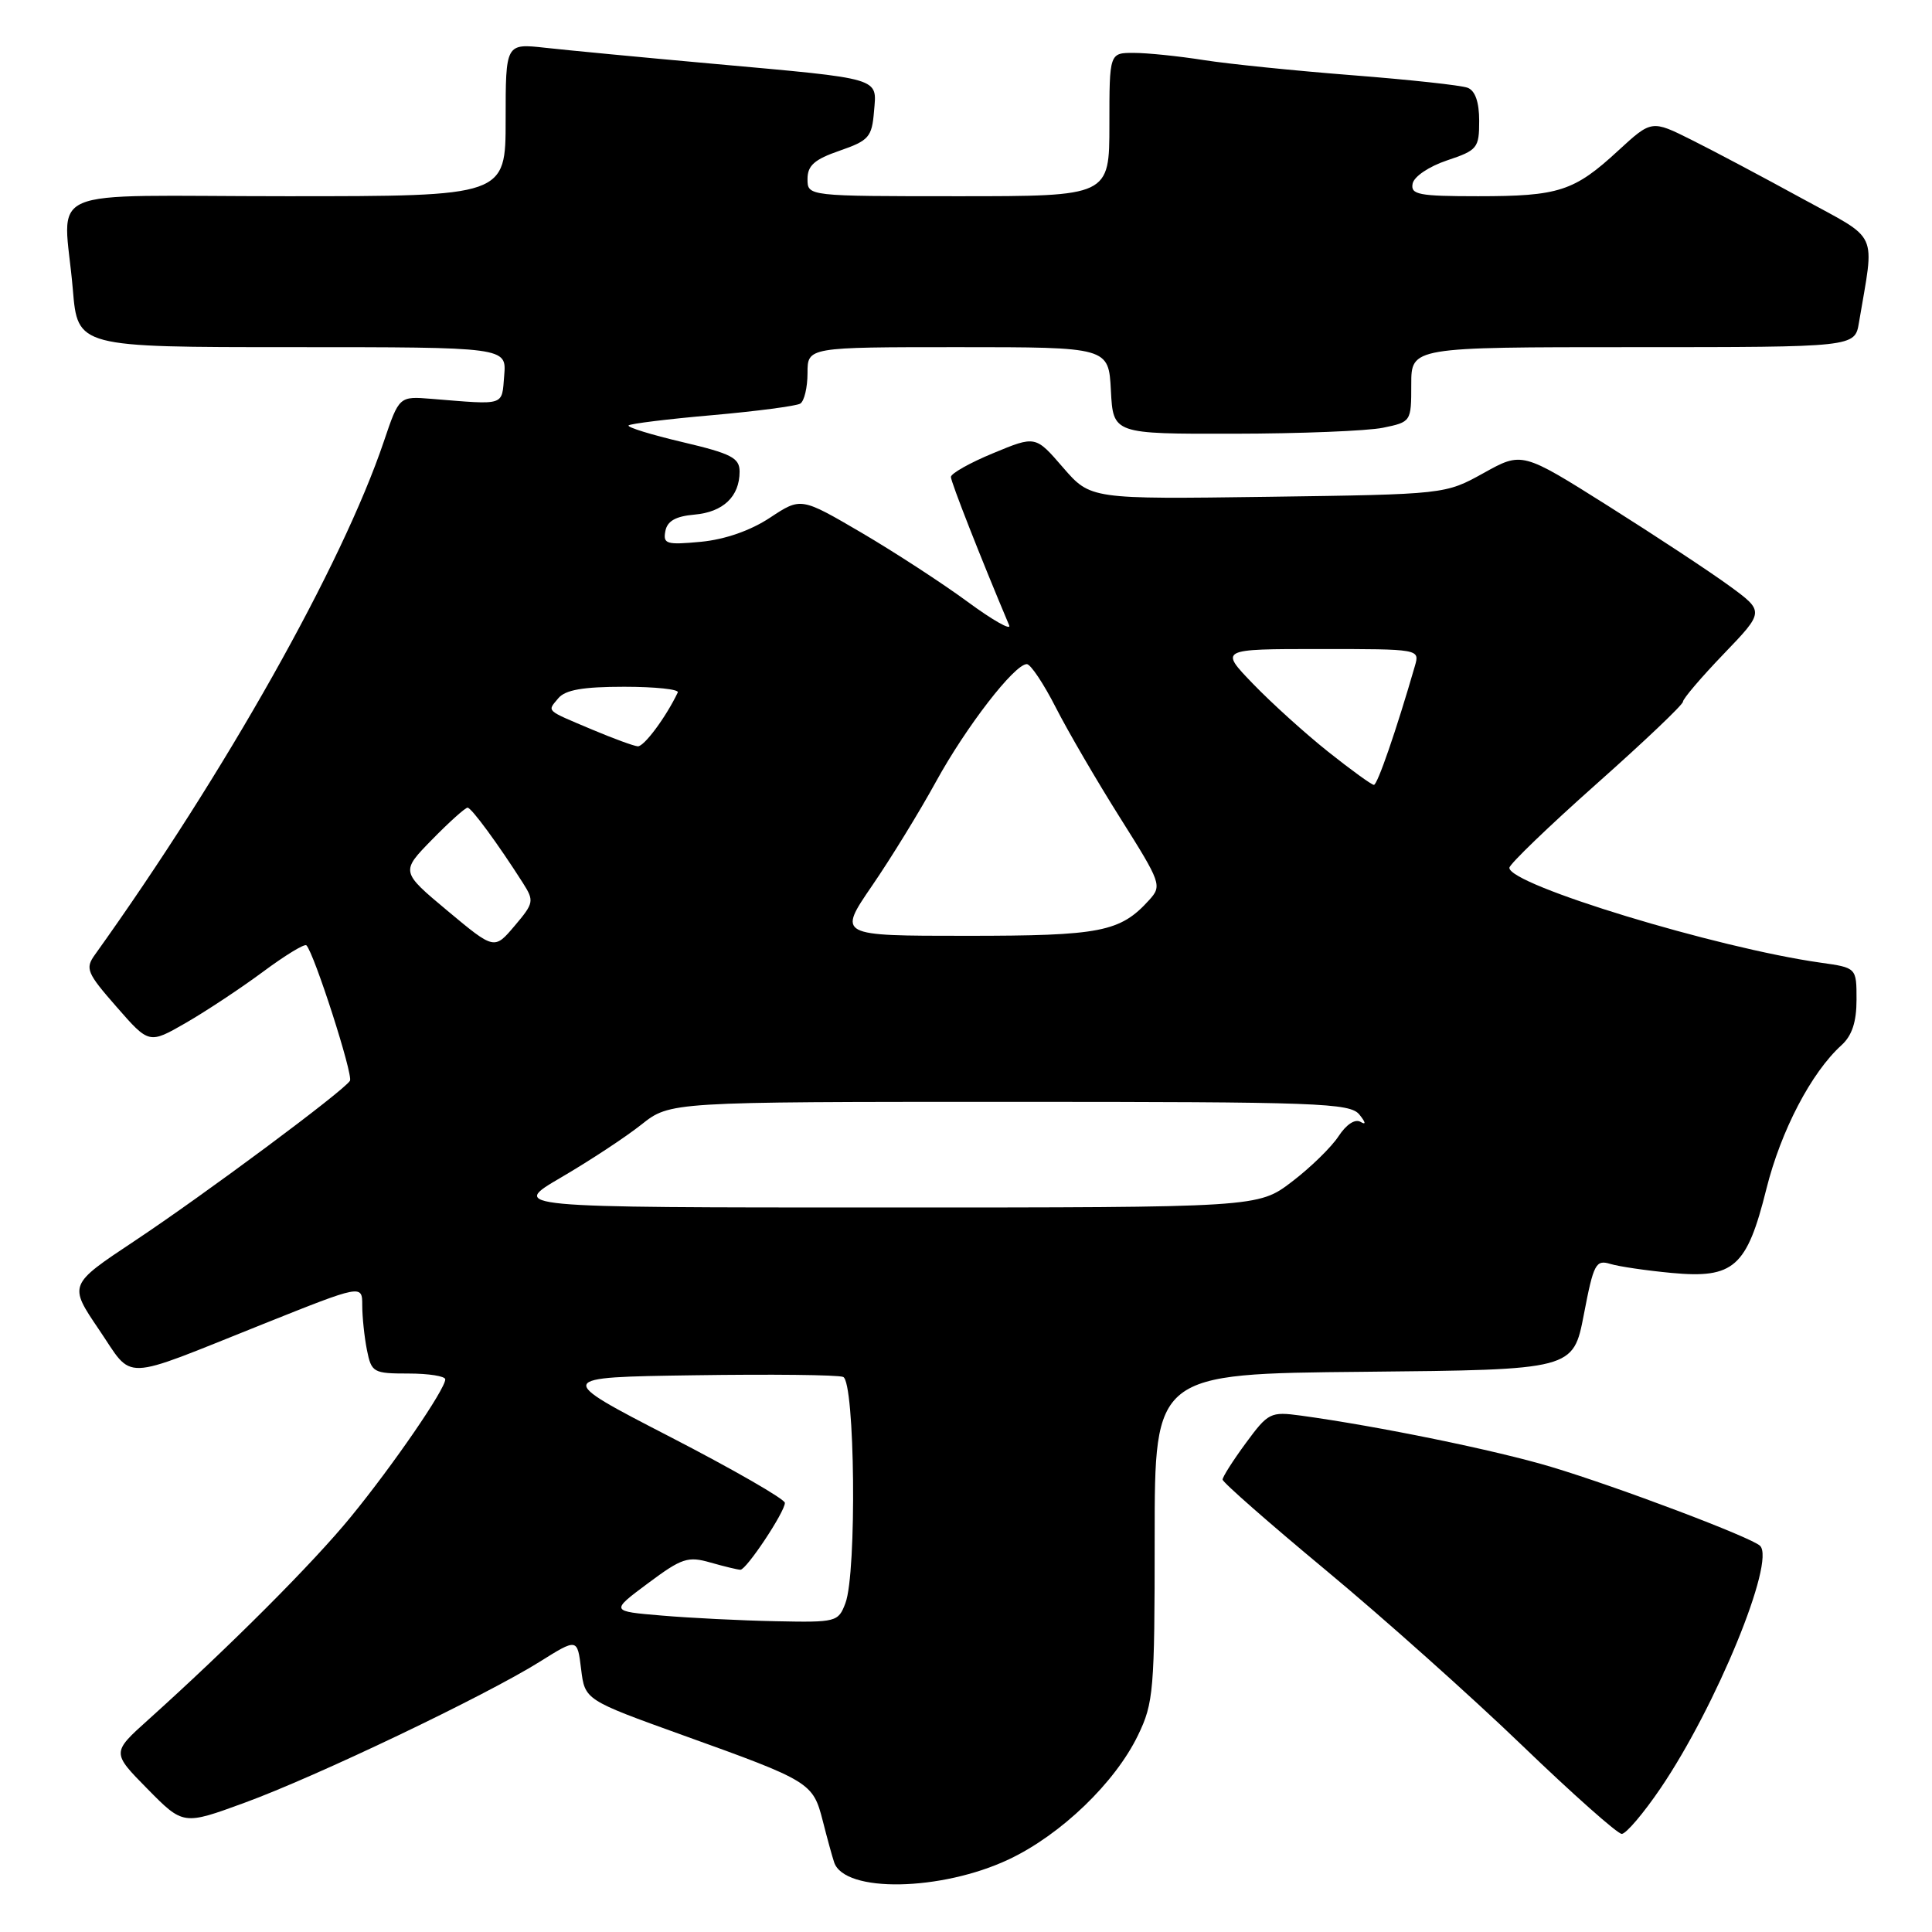<?xml version="1.0" encoding="UTF-8" standalone="no"?>
<!DOCTYPE svg PUBLIC "-//W3C//DTD SVG 1.1//EN" "http://www.w3.org/Graphics/SVG/1.1/DTD/svg11.dtd" >
<svg xmlns="http://www.w3.org/2000/svg" xmlns:xlink="http://www.w3.org/1999/xlink" version="1.1" viewBox="0 0 256 256">
 <g >
 <path fill="currentColor"
d=" M 133.71 246.36 C 140.59 243.10 147.76 236.21 150.79 229.93 C 152.86 225.66 153.00 224.00 153.00 203.70 C 153.00 182.03 153.00 182.03 180.73 181.77 C 208.46 181.50 208.46 181.50 209.87 174.17 C 211.16 167.44 211.45 166.89 213.39 167.48 C 214.55 167.83 218.20 168.36 221.50 168.67 C 229.74 169.44 231.47 167.91 234.05 157.56 C 235.98 149.82 240.01 142.11 244.01 138.49 C 245.40 137.23 246.00 135.41 246.00 132.46 C 246.00 128.23 246.00 128.23 241.25 127.56 C 227.49 125.62 200.00 117.25 200.00 114.99 C 200.00 114.52 205.18 109.53 211.50 103.91 C 217.82 98.30 223.00 93.38 223.00 92.98 C 223.00 92.59 225.43 89.74 228.40 86.65 C 233.80 81.03 233.80 81.03 229.15 77.63 C 226.59 75.76 219.37 71.00 213.09 67.04 C 201.68 59.85 201.68 59.85 196.59 62.68 C 191.50 65.50 191.50 65.50 168.00 65.83 C 144.50 66.15 144.50 66.15 140.85 61.94 C 137.21 57.72 137.21 57.72 131.60 60.05 C 128.52 61.32 126.00 62.74 126.00 63.20 C 126.00 63.86 129.98 74.00 133.72 82.86 C 134.04 83.60 131.57 82.21 128.24 79.76 C 124.91 77.31 118.57 73.18 114.16 70.59 C 106.13 65.89 106.13 65.89 102.04 68.59 C 99.46 70.30 96.08 71.48 92.88 71.79 C 88.31 72.22 87.84 72.08 88.16 70.39 C 88.41 69.04 89.52 68.41 92.01 68.19 C 95.83 67.86 98.00 65.79 98.00 62.49 C 98.00 60.67 96.92 60.11 90.43 58.58 C 86.27 57.60 83.06 56.61 83.29 56.37 C 83.53 56.14 88.52 55.52 94.40 55.01 C 100.27 54.49 105.51 53.80 106.04 53.48 C 106.57 53.15 107.00 51.33 107.00 49.44 C 107.00 46.00 107.00 46.00 126.95 46.00 C 146.90 46.00 146.90 46.00 147.20 51.75 C 147.50 57.50 147.50 57.50 163.50 57.47 C 172.30 57.46 181.19 57.10 183.25 56.68 C 186.98 55.91 187.00 55.88 187.00 50.95 C 187.00 46.00 187.00 46.00 216.39 46.00 C 245.78 46.00 245.78 46.00 246.32 42.75 C 248.40 30.36 249.14 31.97 238.80 26.31 C 233.69 23.51 227.10 20.01 224.17 18.55 C 218.85 15.89 218.85 15.89 214.41 19.97 C 208.59 25.34 206.56 26.00 195.86 26.00 C 187.99 26.00 186.89 25.79 187.18 24.33 C 187.36 23.39 189.36 22.05 191.75 21.25 C 195.76 19.91 196.00 19.62 196.00 16.02 C 196.00 13.52 195.47 12.01 194.47 11.63 C 193.62 11.30 186.76 10.56 179.22 9.97 C 171.67 9.38 162.80 8.48 159.50 7.96 C 156.20 7.44 152.04 7.01 150.25 7.01 C 147.00 7.00 147.00 7.00 147.00 16.50 C 147.00 26.00 147.00 26.00 127.00 26.00 C 107.00 26.00 107.00 26.00 107.00 23.72 C 107.00 21.93 107.92 21.12 111.25 19.97 C 115.12 18.63 115.53 18.17 115.81 14.78 C 116.19 10.23 117.08 10.49 94.50 8.45 C 85.15 7.61 75.14 6.65 72.25 6.33 C 67.00 5.75 67.00 5.75 67.00 15.87 C 67.00 26.00 67.00 26.00 38.00 26.00 C 4.70 26.00 8.46 24.36 9.65 38.35 C 10.29 46.00 10.29 46.00 38.71 46.00 C 67.12 46.00 67.12 46.00 66.81 49.75 C 66.47 53.85 67.07 53.65 57.19 52.85 C 52.89 52.50 52.89 52.50 50.86 58.50 C 45.32 74.89 29.84 102.39 12.58 126.50 C 11.26 128.33 11.50 128.91 15.45 133.42 C 19.75 138.34 19.75 138.34 24.62 135.54 C 27.31 133.99 31.90 130.95 34.83 128.78 C 37.76 126.60 40.35 125.02 40.60 125.26 C 41.63 126.30 46.83 142.46 46.37 143.21 C 45.53 144.57 27.09 158.28 17.79 164.46 C 9.09 170.24 9.09 170.24 13.11 176.17 C 17.78 183.04 15.68 183.11 34.75 175.49 C 48.00 170.19 48.00 170.19 48.00 172.97 C 48.00 174.50 48.28 177.16 48.62 178.88 C 49.22 181.86 49.46 182.00 54.12 182.00 C 56.81 182.00 59.00 182.35 59.00 182.77 C 59.00 184.08 52.08 194.16 46.48 201.00 C 41.46 207.14 30.45 218.16 19.65 227.87 C 14.80 232.23 14.80 232.23 19.54 237.04 C 24.28 241.85 24.28 241.85 32.39 238.88 C 41.90 235.41 64.33 224.69 71.50 220.20 C 76.50 217.07 76.50 217.07 77.00 221.16 C 77.50 225.25 77.50 225.25 90.50 229.93 C 107.39 236.00 107.72 236.20 109.02 241.27 C 109.61 243.60 110.29 246.07 110.53 246.77 C 111.89 250.84 124.72 250.61 133.71 246.36 Z  M 220.04 236.94 C 227.40 226.10 235.29 206.88 233.22 204.83 C 232.10 203.72 214.41 197.03 205.54 194.37 C 198.25 192.18 182.59 188.97 172.34 187.57 C 168.35 187.03 168.04 187.19 165.09 191.20 C 163.39 193.51 162.00 195.69 162.00 196.05 C 162.00 196.41 168.18 201.83 175.73 208.10 C 183.28 214.37 194.95 224.79 201.66 231.25 C 208.37 237.71 214.33 243.00 214.89 243.00 C 215.46 243.00 217.78 240.27 220.04 236.94 Z  M 87.69 214.07 C 80.88 213.50 80.88 213.50 85.85 209.80 C 90.34 206.45 91.15 206.18 94.16 207.05 C 95.99 207.57 97.77 208.00 98.11 208.00 C 98.91 208.00 104.00 200.34 104.00 199.14 C 104.00 198.64 97.14 194.70 88.75 190.37 C 73.50 182.50 73.50 182.50 91.97 182.23 C 102.13 182.08 111.01 182.17 111.72 182.45 C 113.29 183.05 113.55 208.42 112.02 212.43 C 111.08 214.92 110.81 214.99 102.77 214.82 C 98.22 214.73 91.43 214.39 87.69 214.07 Z  M 74.36 156.01 C 78.11 153.82 82.90 150.67 84.99 149.01 C 88.79 146.00 88.79 146.00 133.77 146.00 C 174.82 146.00 178.88 146.15 180.13 147.69 C 180.97 148.73 181.03 149.10 180.29 148.66 C 179.57 148.22 178.41 148.97 177.37 150.55 C 176.43 151.99 173.65 154.71 171.19 156.58 C 166.71 160.00 166.71 160.00 117.12 160.00 C 67.53 160.00 67.53 160.00 74.36 156.01 Z  M 59.29 120.68 C 53.09 115.50 53.09 115.50 57.25 111.25 C 59.54 108.91 61.66 107.01 61.96 107.02 C 62.48 107.04 65.98 111.81 69.29 117.00 C 70.80 119.38 70.75 119.66 68.19 122.68 C 65.50 125.86 65.50 125.86 59.29 120.68 Z  M 115.55 117.37 C 118.05 113.73 121.86 107.52 124.02 103.58 C 128.03 96.27 134.43 88.00 136.06 88.00 C 136.56 88.00 138.29 90.59 139.90 93.75 C 141.51 96.91 145.35 103.50 148.44 108.40 C 153.86 117.00 153.99 117.36 152.28 119.25 C 148.43 123.50 145.86 124.00 128.06 124.00 C 111.01 124.00 111.01 124.00 115.55 117.37 Z  M 176.00 99.62 C 172.97 97.21 168.49 93.16 166.04 90.62 C 161.58 86.00 161.58 86.00 174.86 86.00 C 188.13 86.00 188.13 86.00 187.48 88.25 C 185.01 96.79 182.52 104.00 182.05 104.00 C 181.75 104.00 179.03 102.03 176.00 99.62 Z  M 78.50 96.69 C 72.18 94.02 72.50 94.31 73.98 92.52 C 74.91 91.41 77.24 91.00 82.71 91.00 C 86.81 91.00 90.01 91.34 89.81 91.75 C 88.24 95.04 85.32 98.97 84.50 98.89 C 83.95 98.84 81.25 97.85 78.50 96.69 Z "/>
</g>
</svg>
